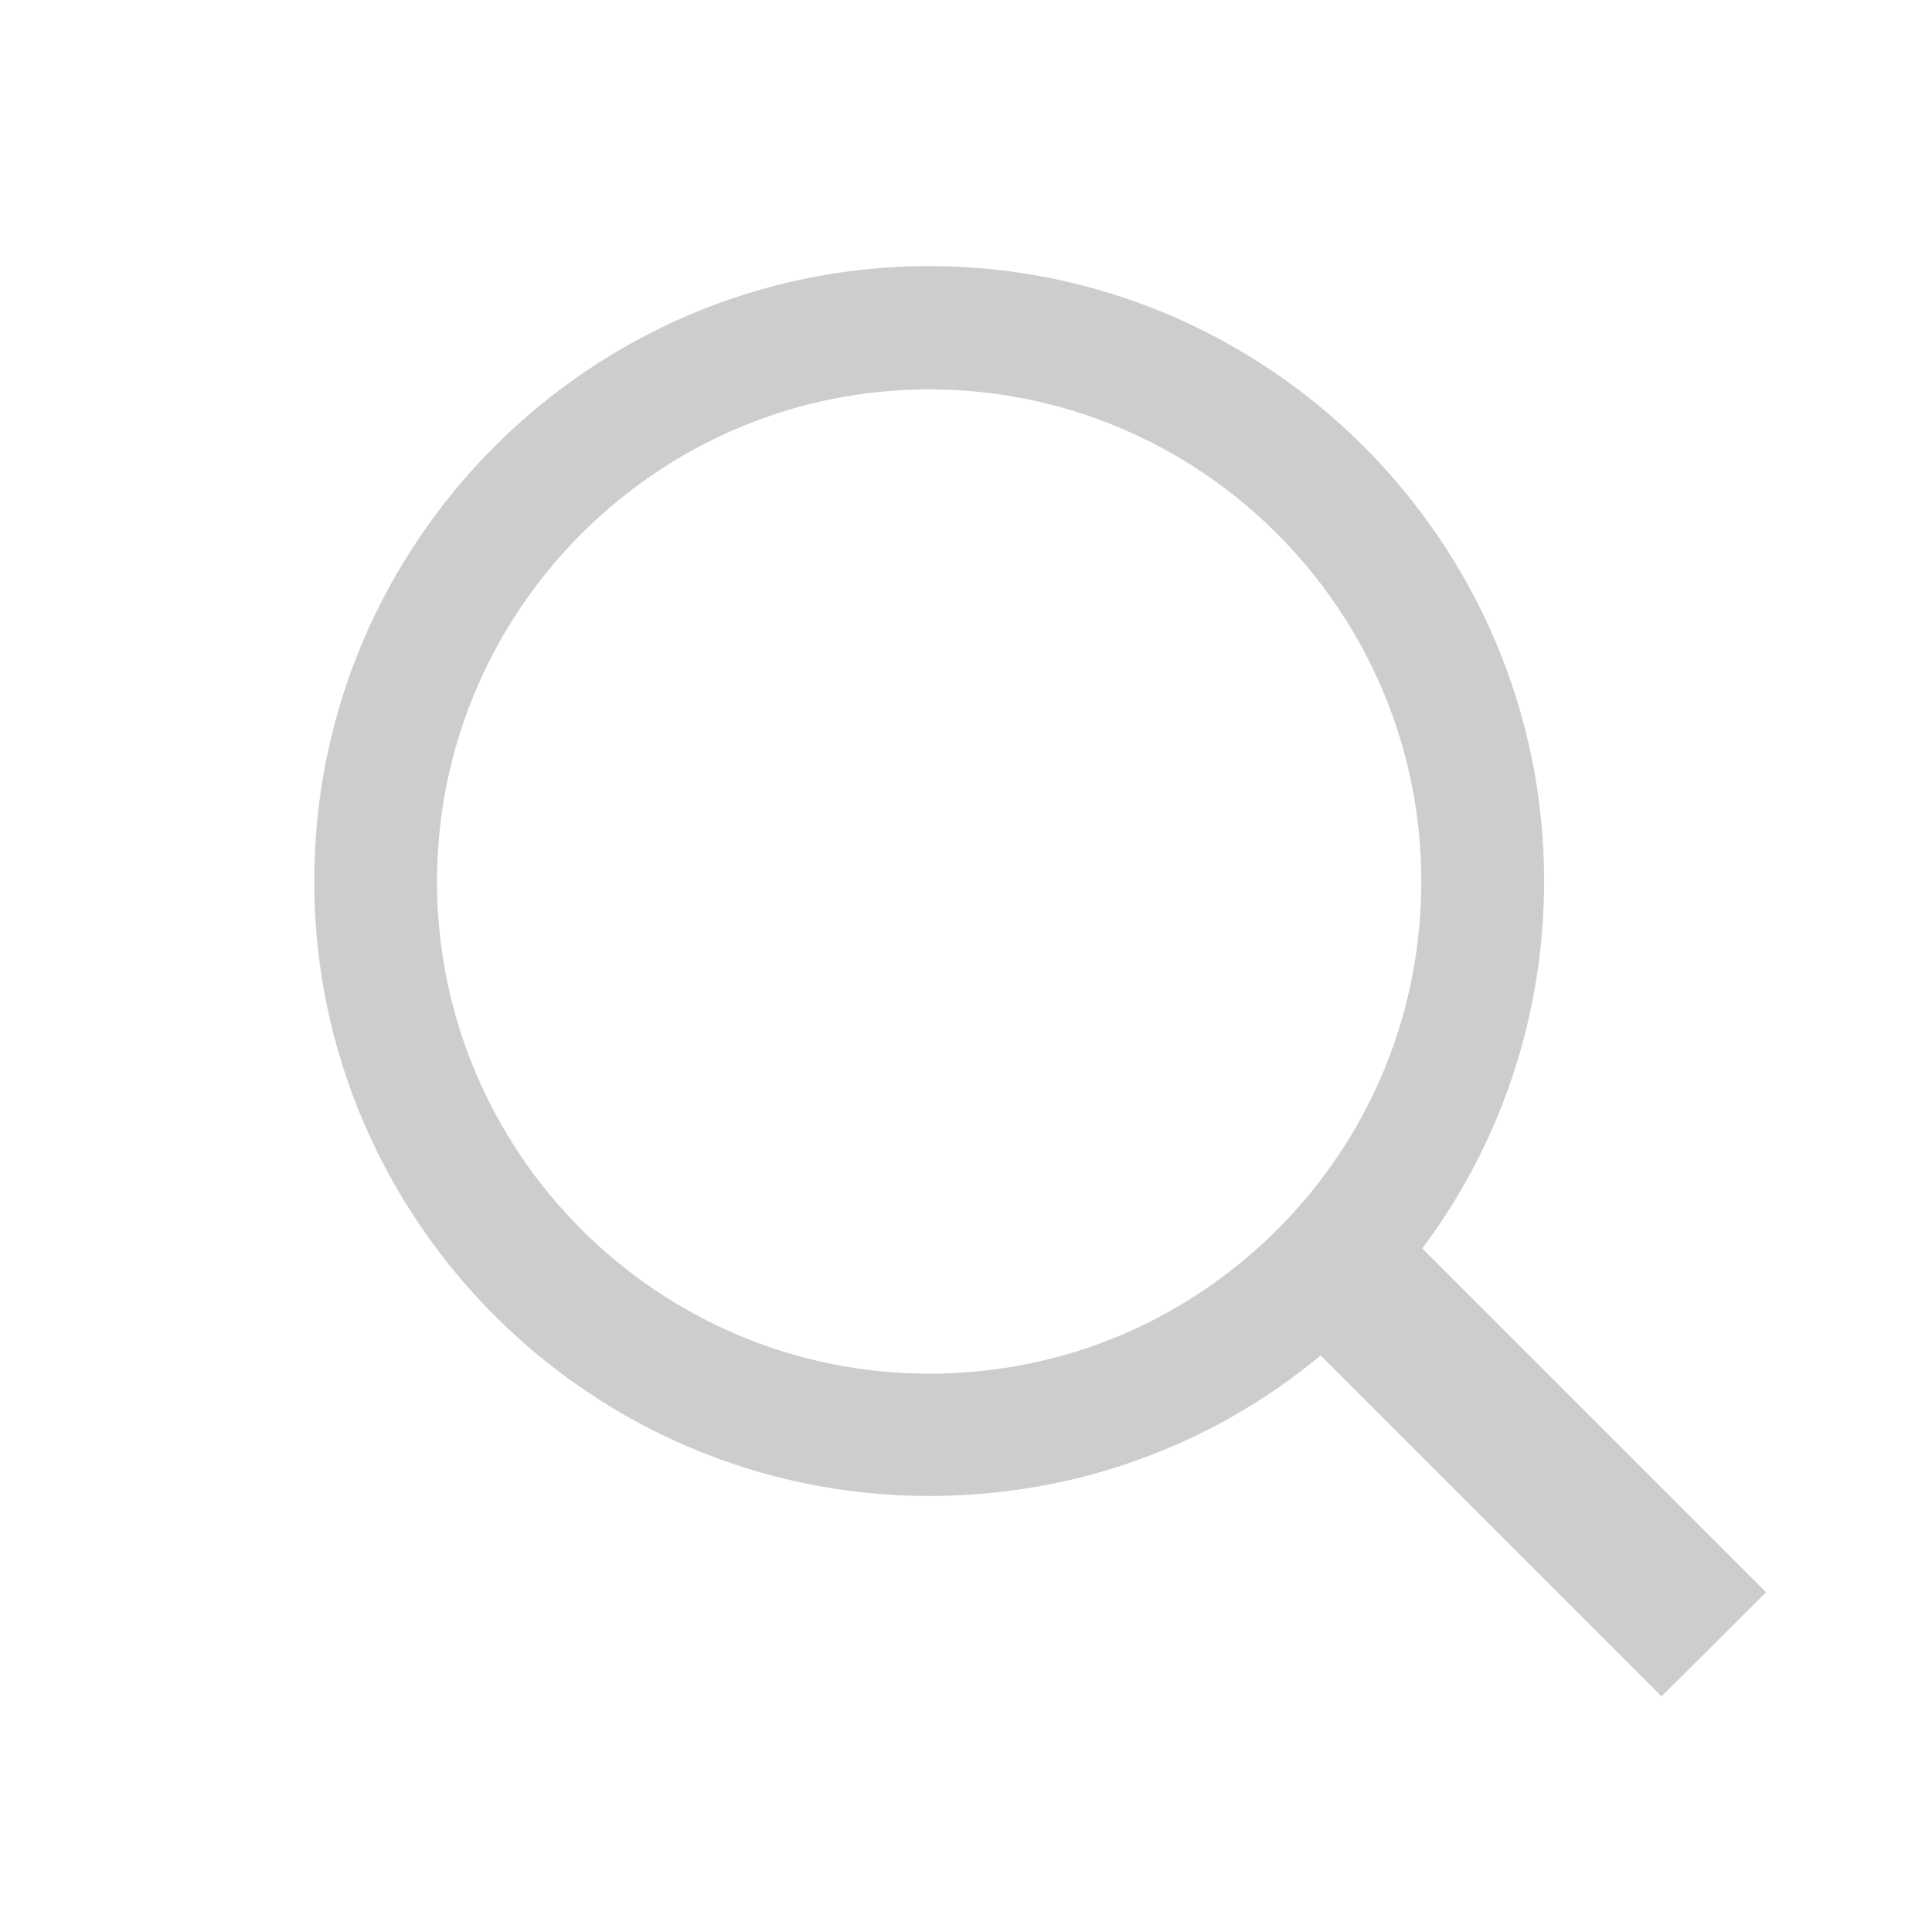<?xml version="1.0" standalone="no"?><!DOCTYPE svg PUBLIC "-//W3C//DTD SVG 1.1//EN" "http://www.w3.org/Graphics/SVG/1.1/DTD/svg11.dtd"><svg t="1599038068975" class="icon" viewBox="0 0 1024 1024" version="1.1" xmlns="http://www.w3.org/2000/svg" p-id="2402" xmlns:xlink="http://www.w3.org/1999/xlink" width="16" height="16"><defs><style type="text/css"></style></defs><path d="M936.079 843.922l-182.232-182.232c41.913-55.971 64.562-123.918 64.562-194.728 0-179.628-146.306-325.934-325.934-325.934s-325.934 146.306-325.934 325.934 146.306 325.934 325.934 325.934c77.058 0 149.43-26.293 207.484-74.455l180.67 180.67 55.451-55.19zM492.475 728.075c-143.963 0-260.852-117.149-260.852-260.852s117.149-260.852 260.852-260.852c143.963 0 260.852 117.149 260.852 260.852 0 67.426-25.512 131.207-71.851 179.889-49.723 52.066-116.889 80.963-189 80.963z" fill="#cdcdcd" p-id="2403"></path></svg>